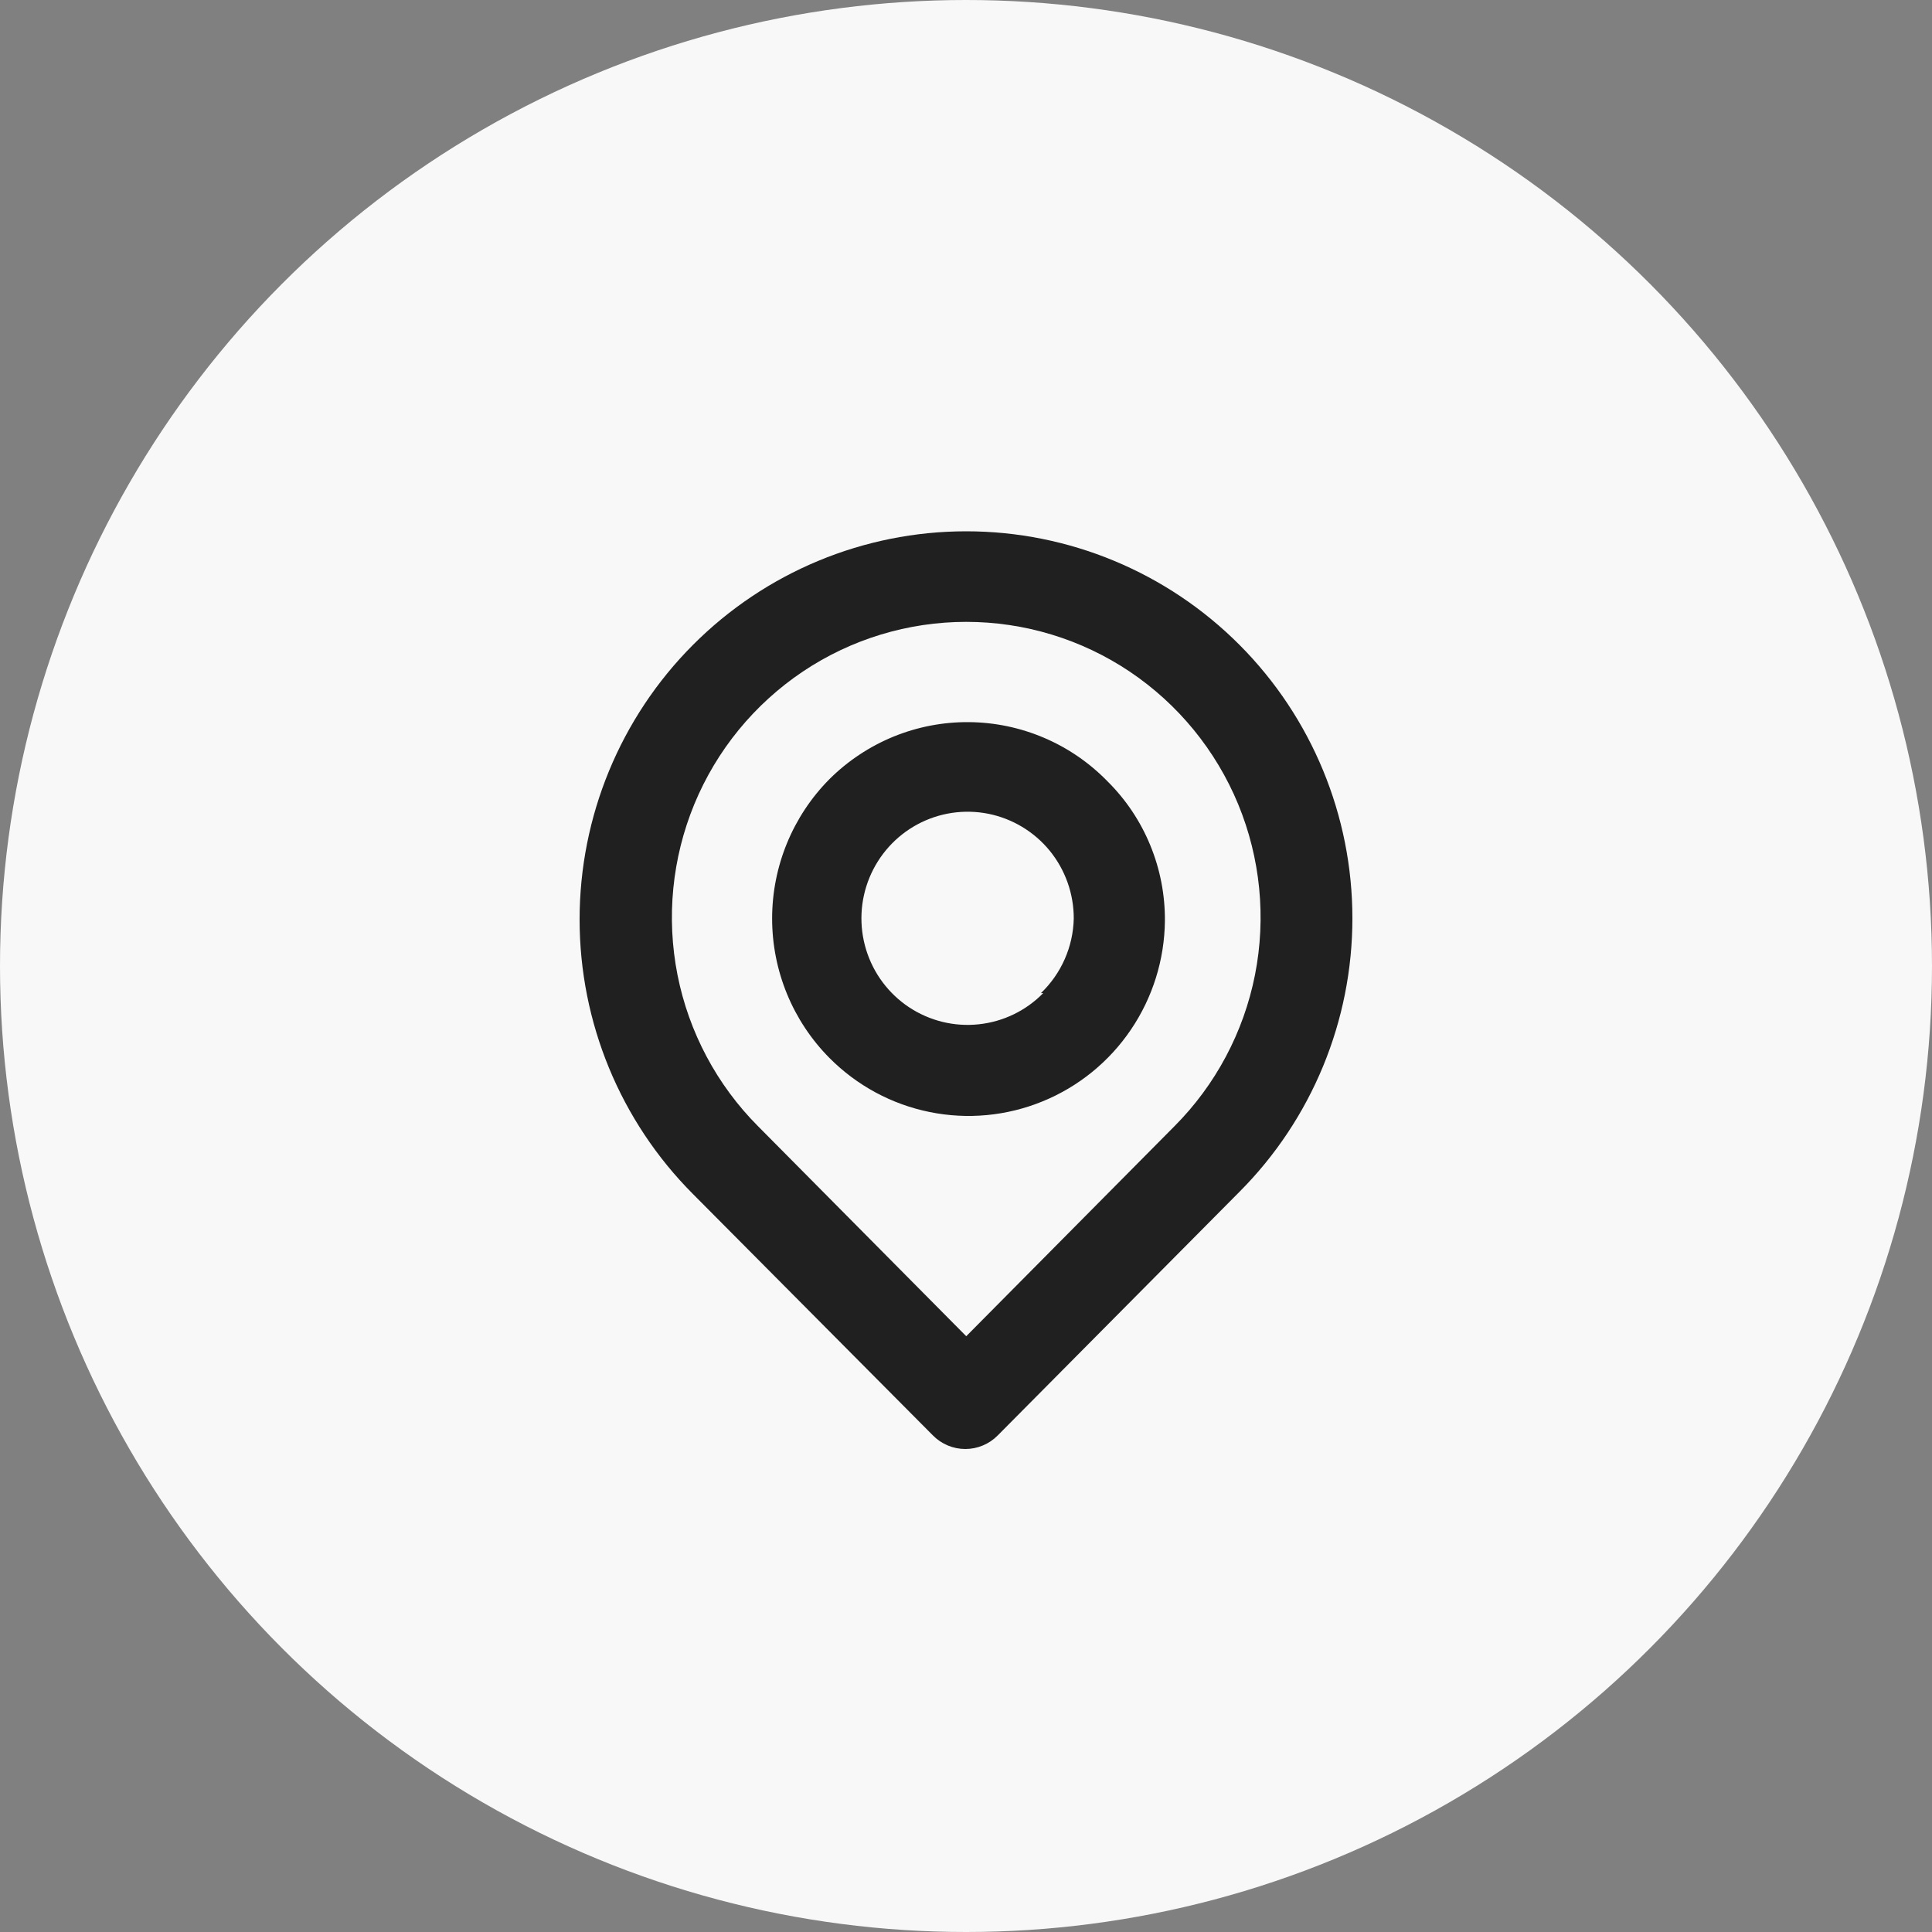 <svg width="40" height="40" viewBox="0 0 40 40" fill="none" xmlns="http://www.w3.org/2000/svg">
<rect x="0" y="0" width="40" height="40" fill="#808080" stroke="none"/>
<circle cx="20" cy="20" r="20" fill="#F8F8F8"/>
<path d="M25.665 13.354C24.164 11.847 22.128 11 20.005 11C17.882 11 15.846 11.847 14.345 13.354C12.843 14.861 12 16.905 12 19.037C12 21.168 12.843 23.212 14.345 24.719L19.316 29.72C19.404 29.809 19.508 29.879 19.623 29.927C19.738 29.975 19.861 30 19.986 30C20.111 30 20.234 29.975 20.349 29.927C20.464 29.879 20.568 29.809 20.656 29.72L25.665 24.672C27.16 23.171 28 21.135 28 19.013C28 16.89 27.16 14.855 25.665 13.354ZM24.316 23.317L20.005 27.665L15.694 23.317C14.842 22.462 14.262 21.371 14.027 20.185C13.793 18.998 13.914 17.768 14.375 16.65C14.836 15.533 15.618 14.578 16.62 13.905C17.622 13.233 18.8 12.875 20.005 12.875C21.21 12.875 22.388 13.233 23.39 13.905C24.392 14.578 25.173 15.533 25.635 16.65C26.096 17.768 26.217 18.998 25.983 20.185C25.748 21.371 25.168 22.462 24.316 23.317ZM17.175 16.129C16.413 16.896 15.986 17.935 15.986 19.017C15.986 20.101 16.413 21.139 17.175 21.906C17.741 22.475 18.461 22.864 19.246 23.023C20.031 23.183 20.845 23.106 21.587 22.802C22.329 22.499 22.965 21.982 23.415 21.317C23.865 20.652 24.11 19.869 24.118 19.065C24.122 18.528 24.019 17.996 23.815 17.5C23.611 17.003 23.31 16.553 22.929 16.176C22.555 15.792 22.11 15.486 21.617 15.276C21.125 15.066 20.597 14.955 20.062 14.951C19.527 14.946 18.997 15.048 18.501 15.25C18.006 15.453 17.555 15.751 17.175 16.129ZM21.599 20.561C21.242 20.926 20.769 21.154 20.263 21.207C19.756 21.261 19.247 21.136 18.821 20.854C18.396 20.572 18.082 20.151 17.932 19.662C17.782 19.173 17.806 18.647 18 18.174C18.194 17.701 18.545 17.31 18.994 17.068C19.443 16.826 19.962 16.749 20.461 16.848C20.961 16.948 21.411 17.219 21.734 17.614C22.056 18.01 22.232 18.506 22.231 19.017C22.218 19.602 21.973 20.157 21.552 20.561H21.599Z" fill="#202020"/>
</svg>
